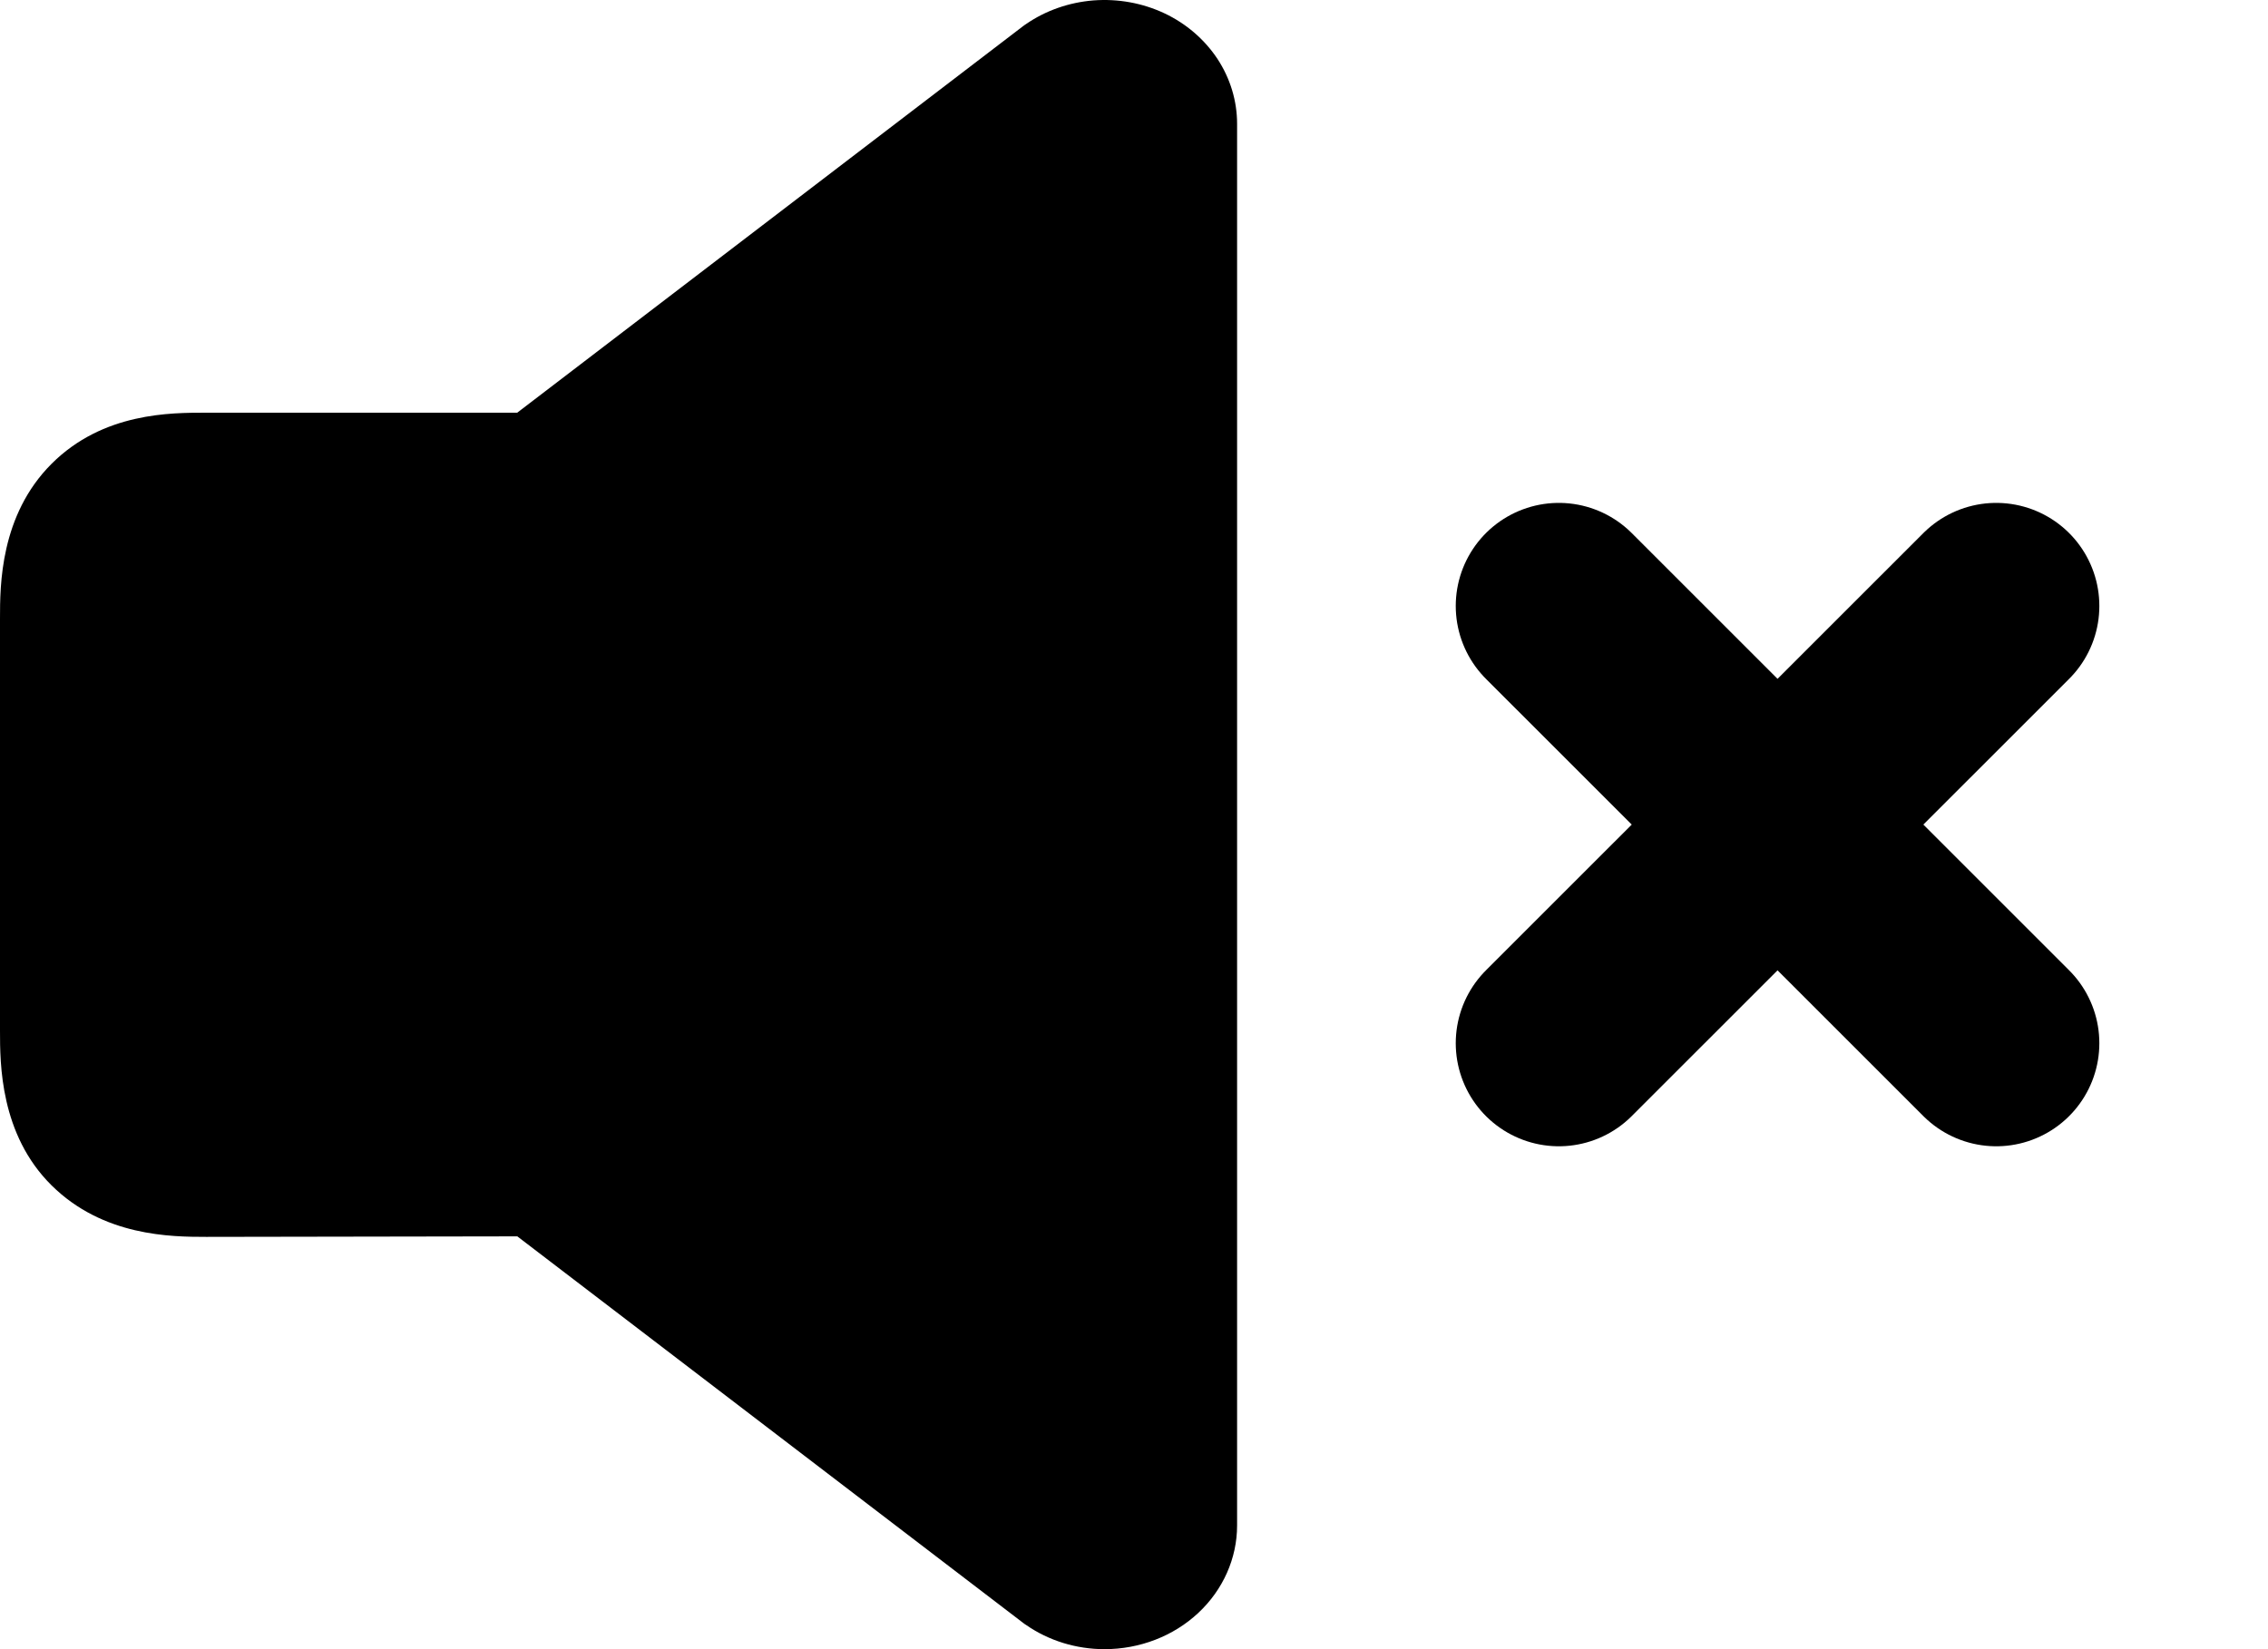 <svg width="22" height="16" viewBox="0 0 22 16" fill="none" xmlns="http://www.w3.org/2000/svg">
<path d="M10.714 16C10.44 16 10.173 15.918 9.953 15.765C9.941 15.758 9.929 15.749 9.918 15.74L5.018 11.995L2 12C1.659 12 1 11.995 0.5 11.5C0 11.005 0 10.318 0 10V6C0 5.682 0 5 0.5 4.5C1 4 1.659 4.004 2 4.004H5.017L9.917 0.259C9.928 0.25 9.94 0.242 9.952 0.234C10.143 0.102 10.37 0.023 10.607 0.004C10.845 -0.014 11.082 0.029 11.295 0.129C11.507 0.229 11.685 0.383 11.81 0.572C11.934 0.761 12 0.979 12 1.201V14.8C12 15.118 11.864 15.424 11.623 15.649C11.382 15.874 11.055 16 10.714 16Z" stroke="none" fill="current"/>
<path d="M15.121 5.879L19.364 10.121M19.364 5.879L15.121 10.121" fill="none" stroke="current" stroke-width="2" stroke-linecap="round"/>
</svg>
